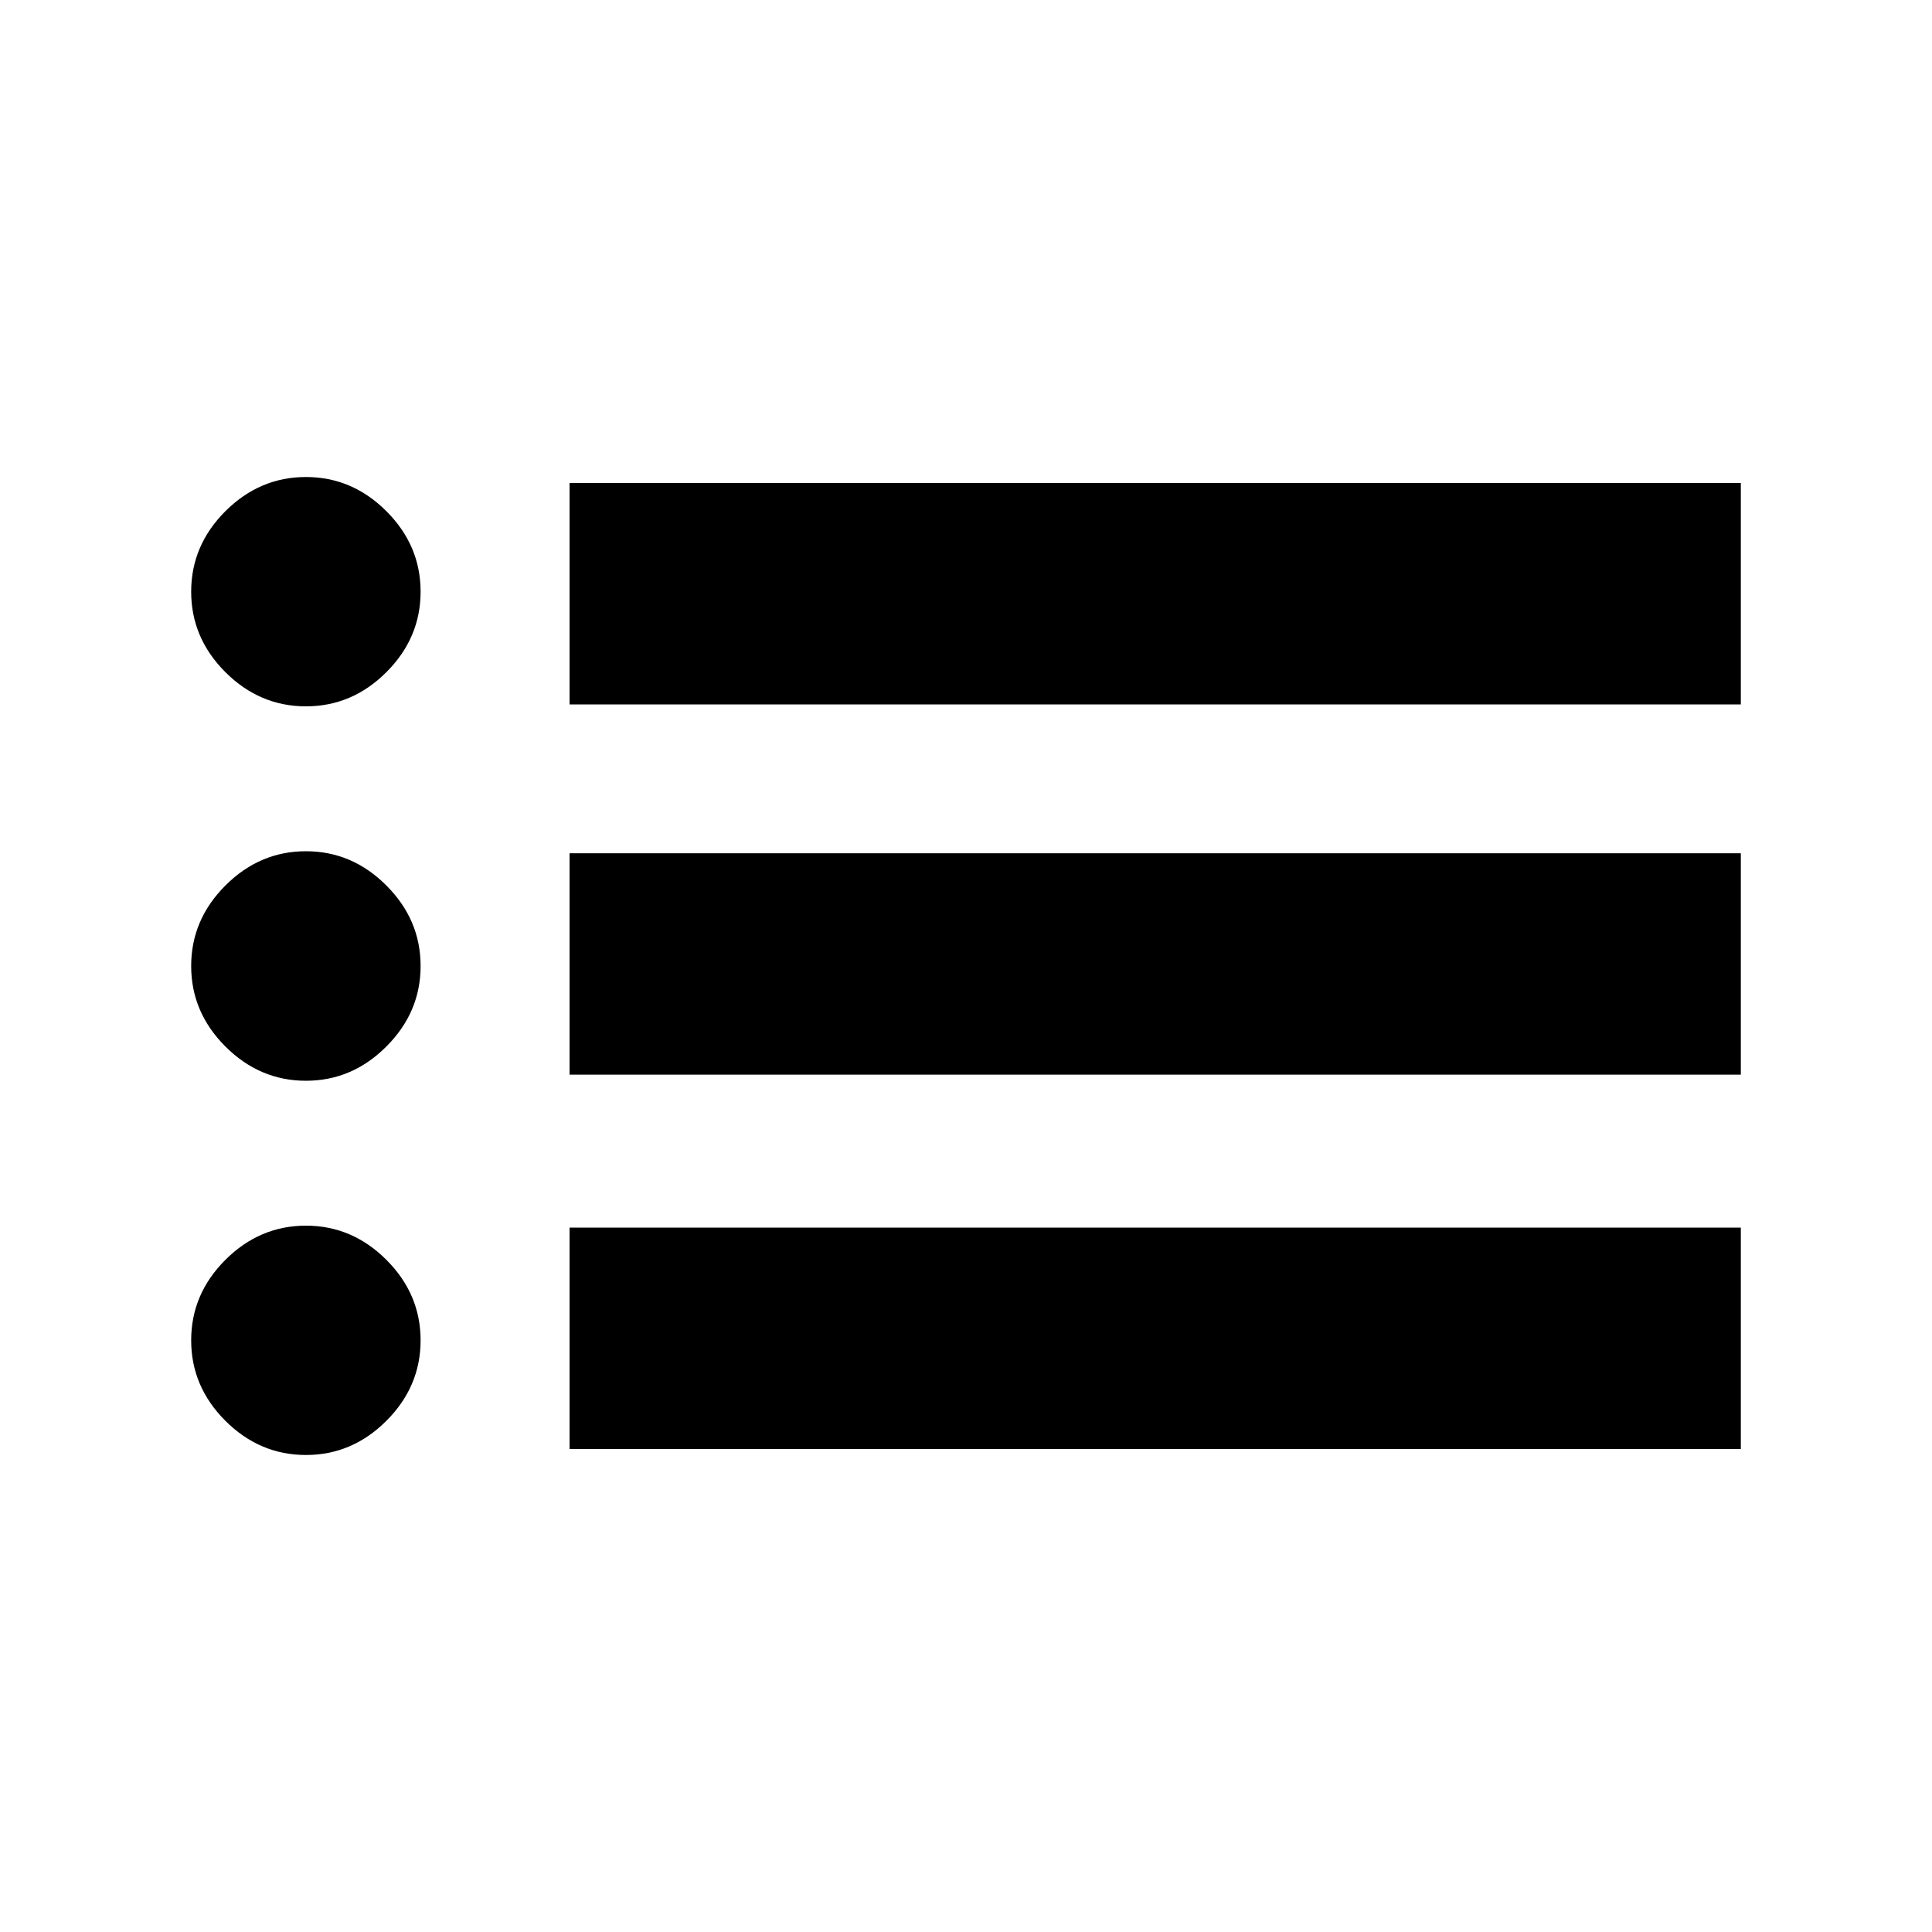 <svg xmlns="http://www.w3.org/2000/svg" height="20" width="20"><path d="M5.896 7.292V5H18.021V7.292ZM5.896 11.125V8.833H18.021V11.125ZM5.896 15V12.708H18.021V15ZM3.167 7.312Q2.688 7.312 2.333 6.958Q1.979 6.604 1.979 6.125Q1.979 5.646 2.333 5.292Q2.688 4.938 3.167 4.938Q3.646 4.938 4 5.292Q4.354 5.646 4.354 6.125Q4.354 6.604 4 6.958Q3.646 7.312 3.167 7.312ZM3.167 11.188Q2.688 11.188 2.333 10.833Q1.979 10.479 1.979 10Q1.979 9.521 2.333 9.167Q2.688 8.812 3.167 8.812Q3.646 8.812 4 9.167Q4.354 9.521 4.354 10Q4.354 10.479 4 10.833Q3.646 11.188 3.167 11.188ZM3.167 15.062Q2.688 15.062 2.333 14.708Q1.979 14.354 1.979 13.875Q1.979 13.396 2.333 13.042Q2.688 12.688 3.167 12.688Q3.646 12.688 4 13.042Q4.354 13.396 4.354 13.875Q4.354 14.354 4 14.708Q3.646 15.062 3.167 15.062Z"/></svg>